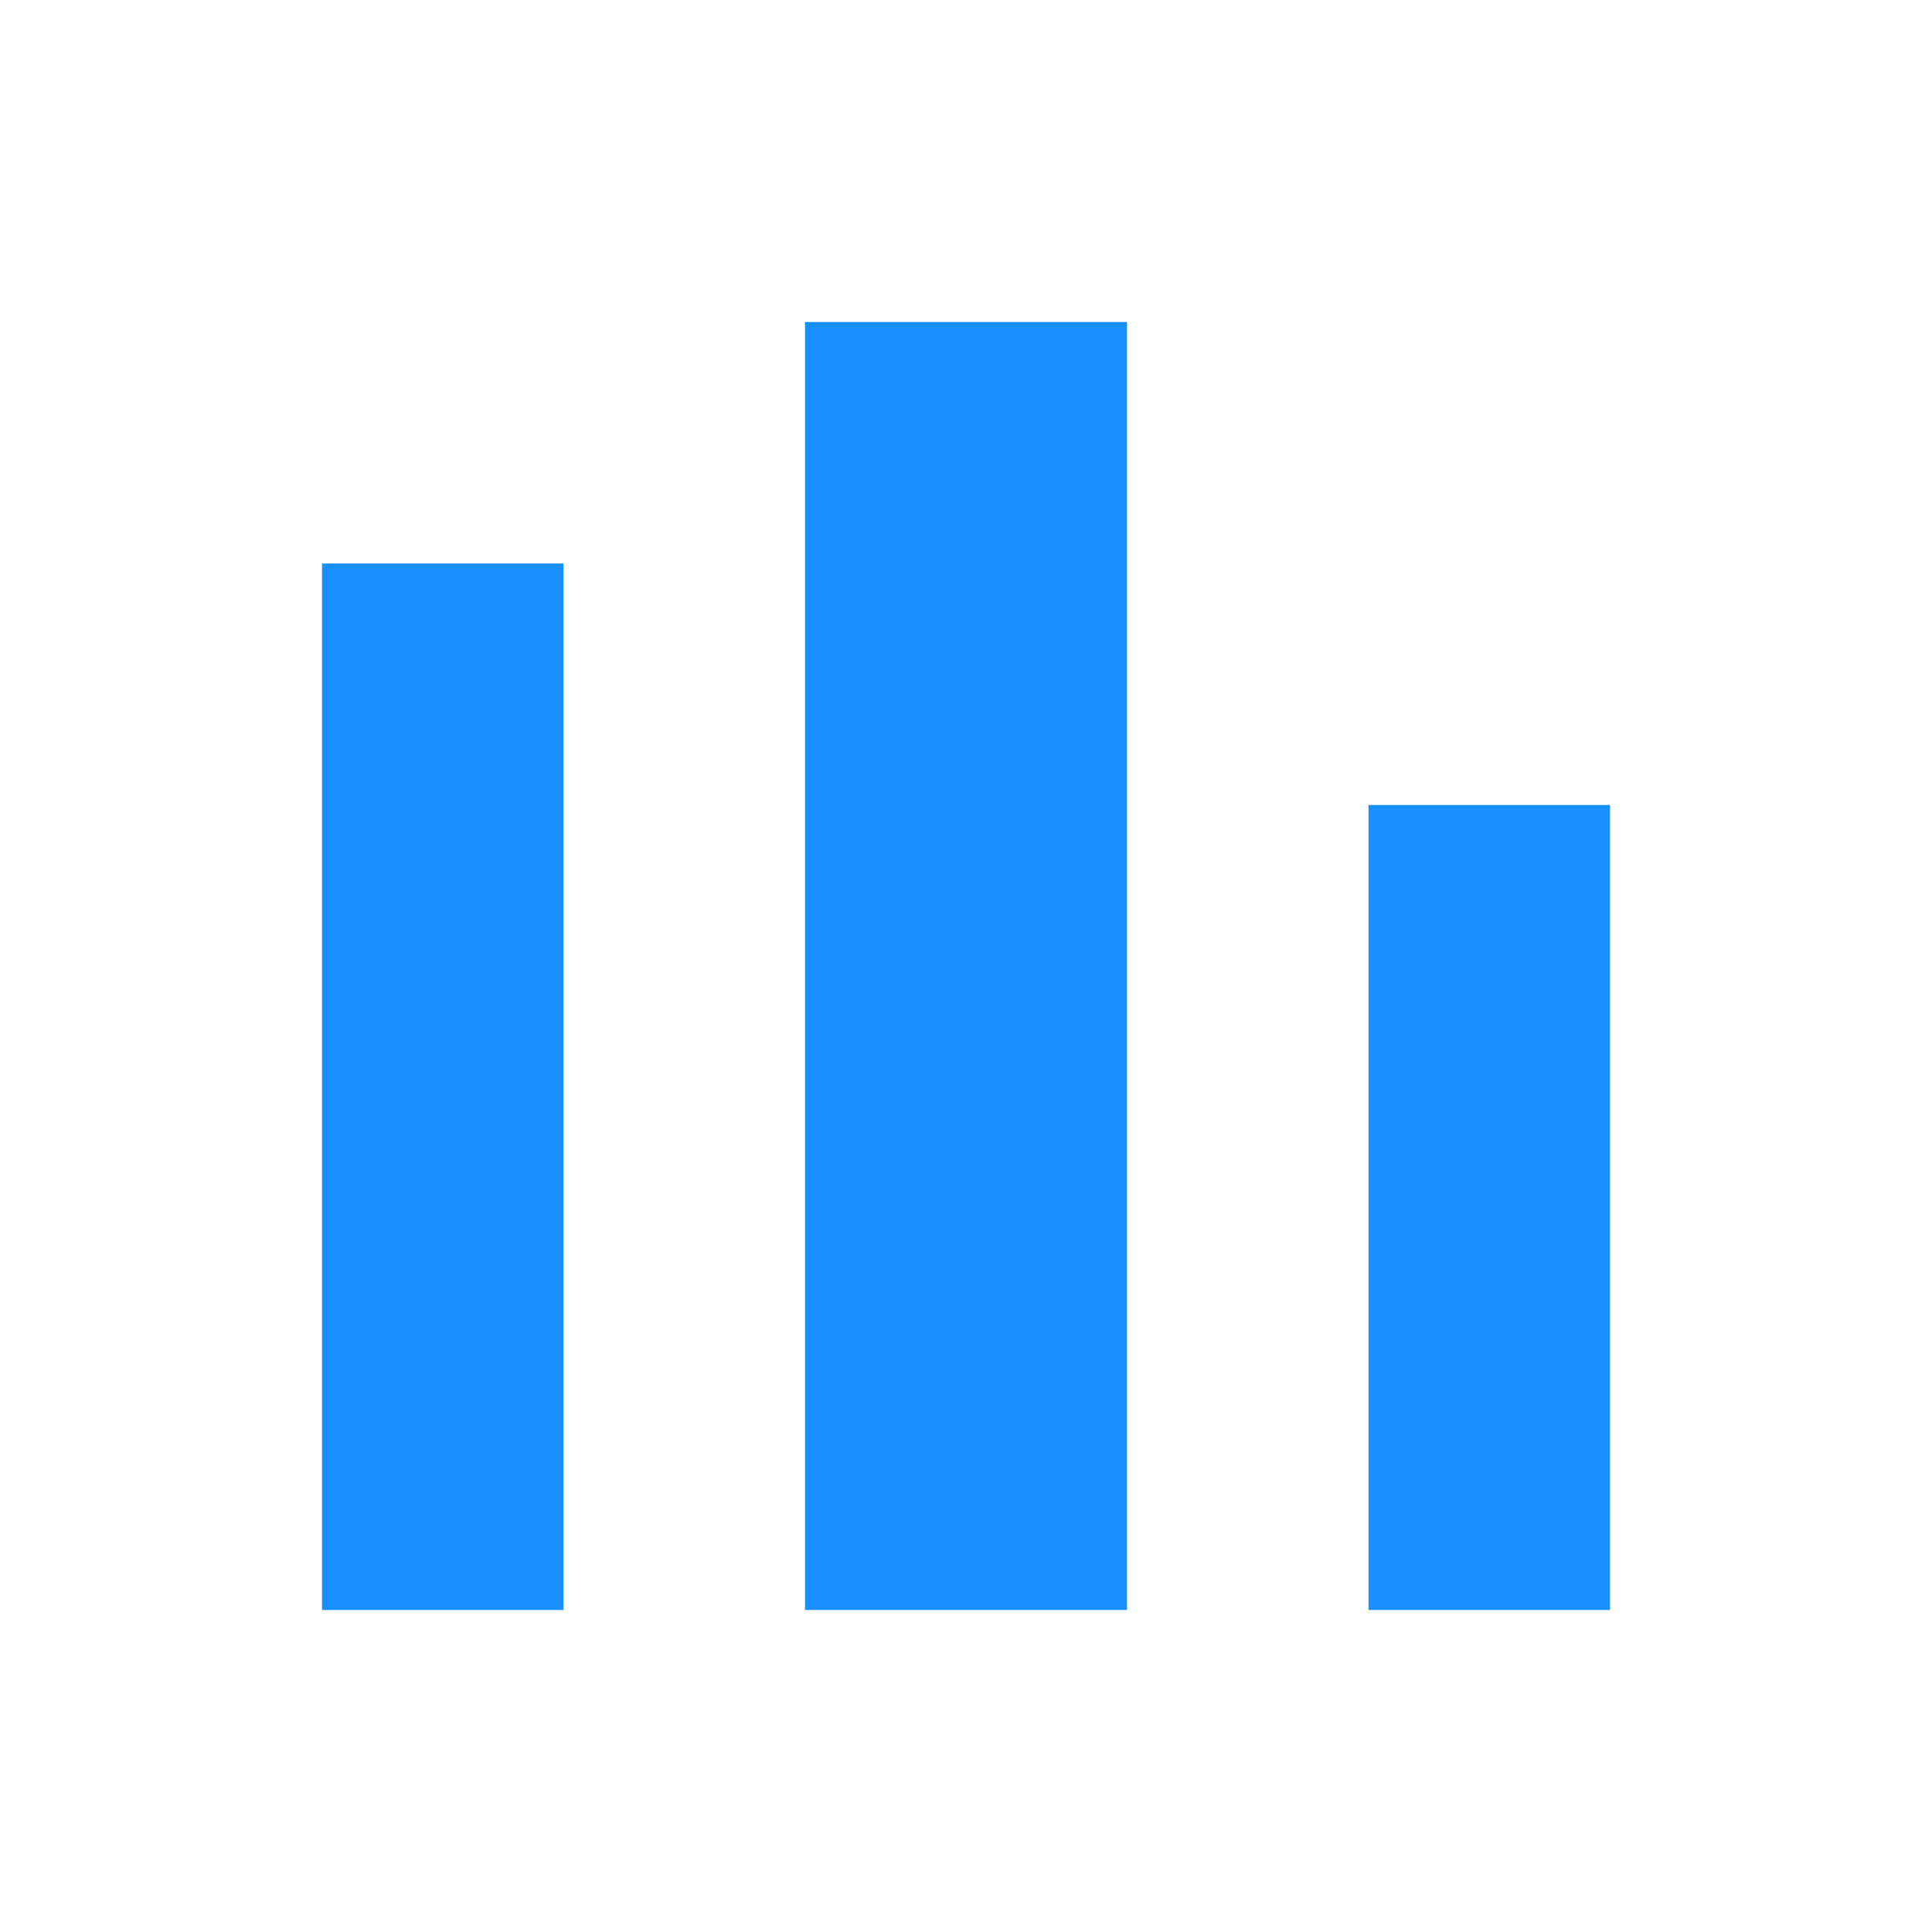 <svg width="24" height="24" viewBox="0 0 24 24" fill="none" xmlns="http://www.w3.org/2000/svg"><path d="M4 20H7L7 7L4 7L4 20Z" fill="#1890FF"/><path d="M10 20H14L14 4L10 4L10 20Z" fill="#1890FF"/><path d="M17 20H20L20 10L17 10L17 20Z" fill="#1890FF"/></svg>